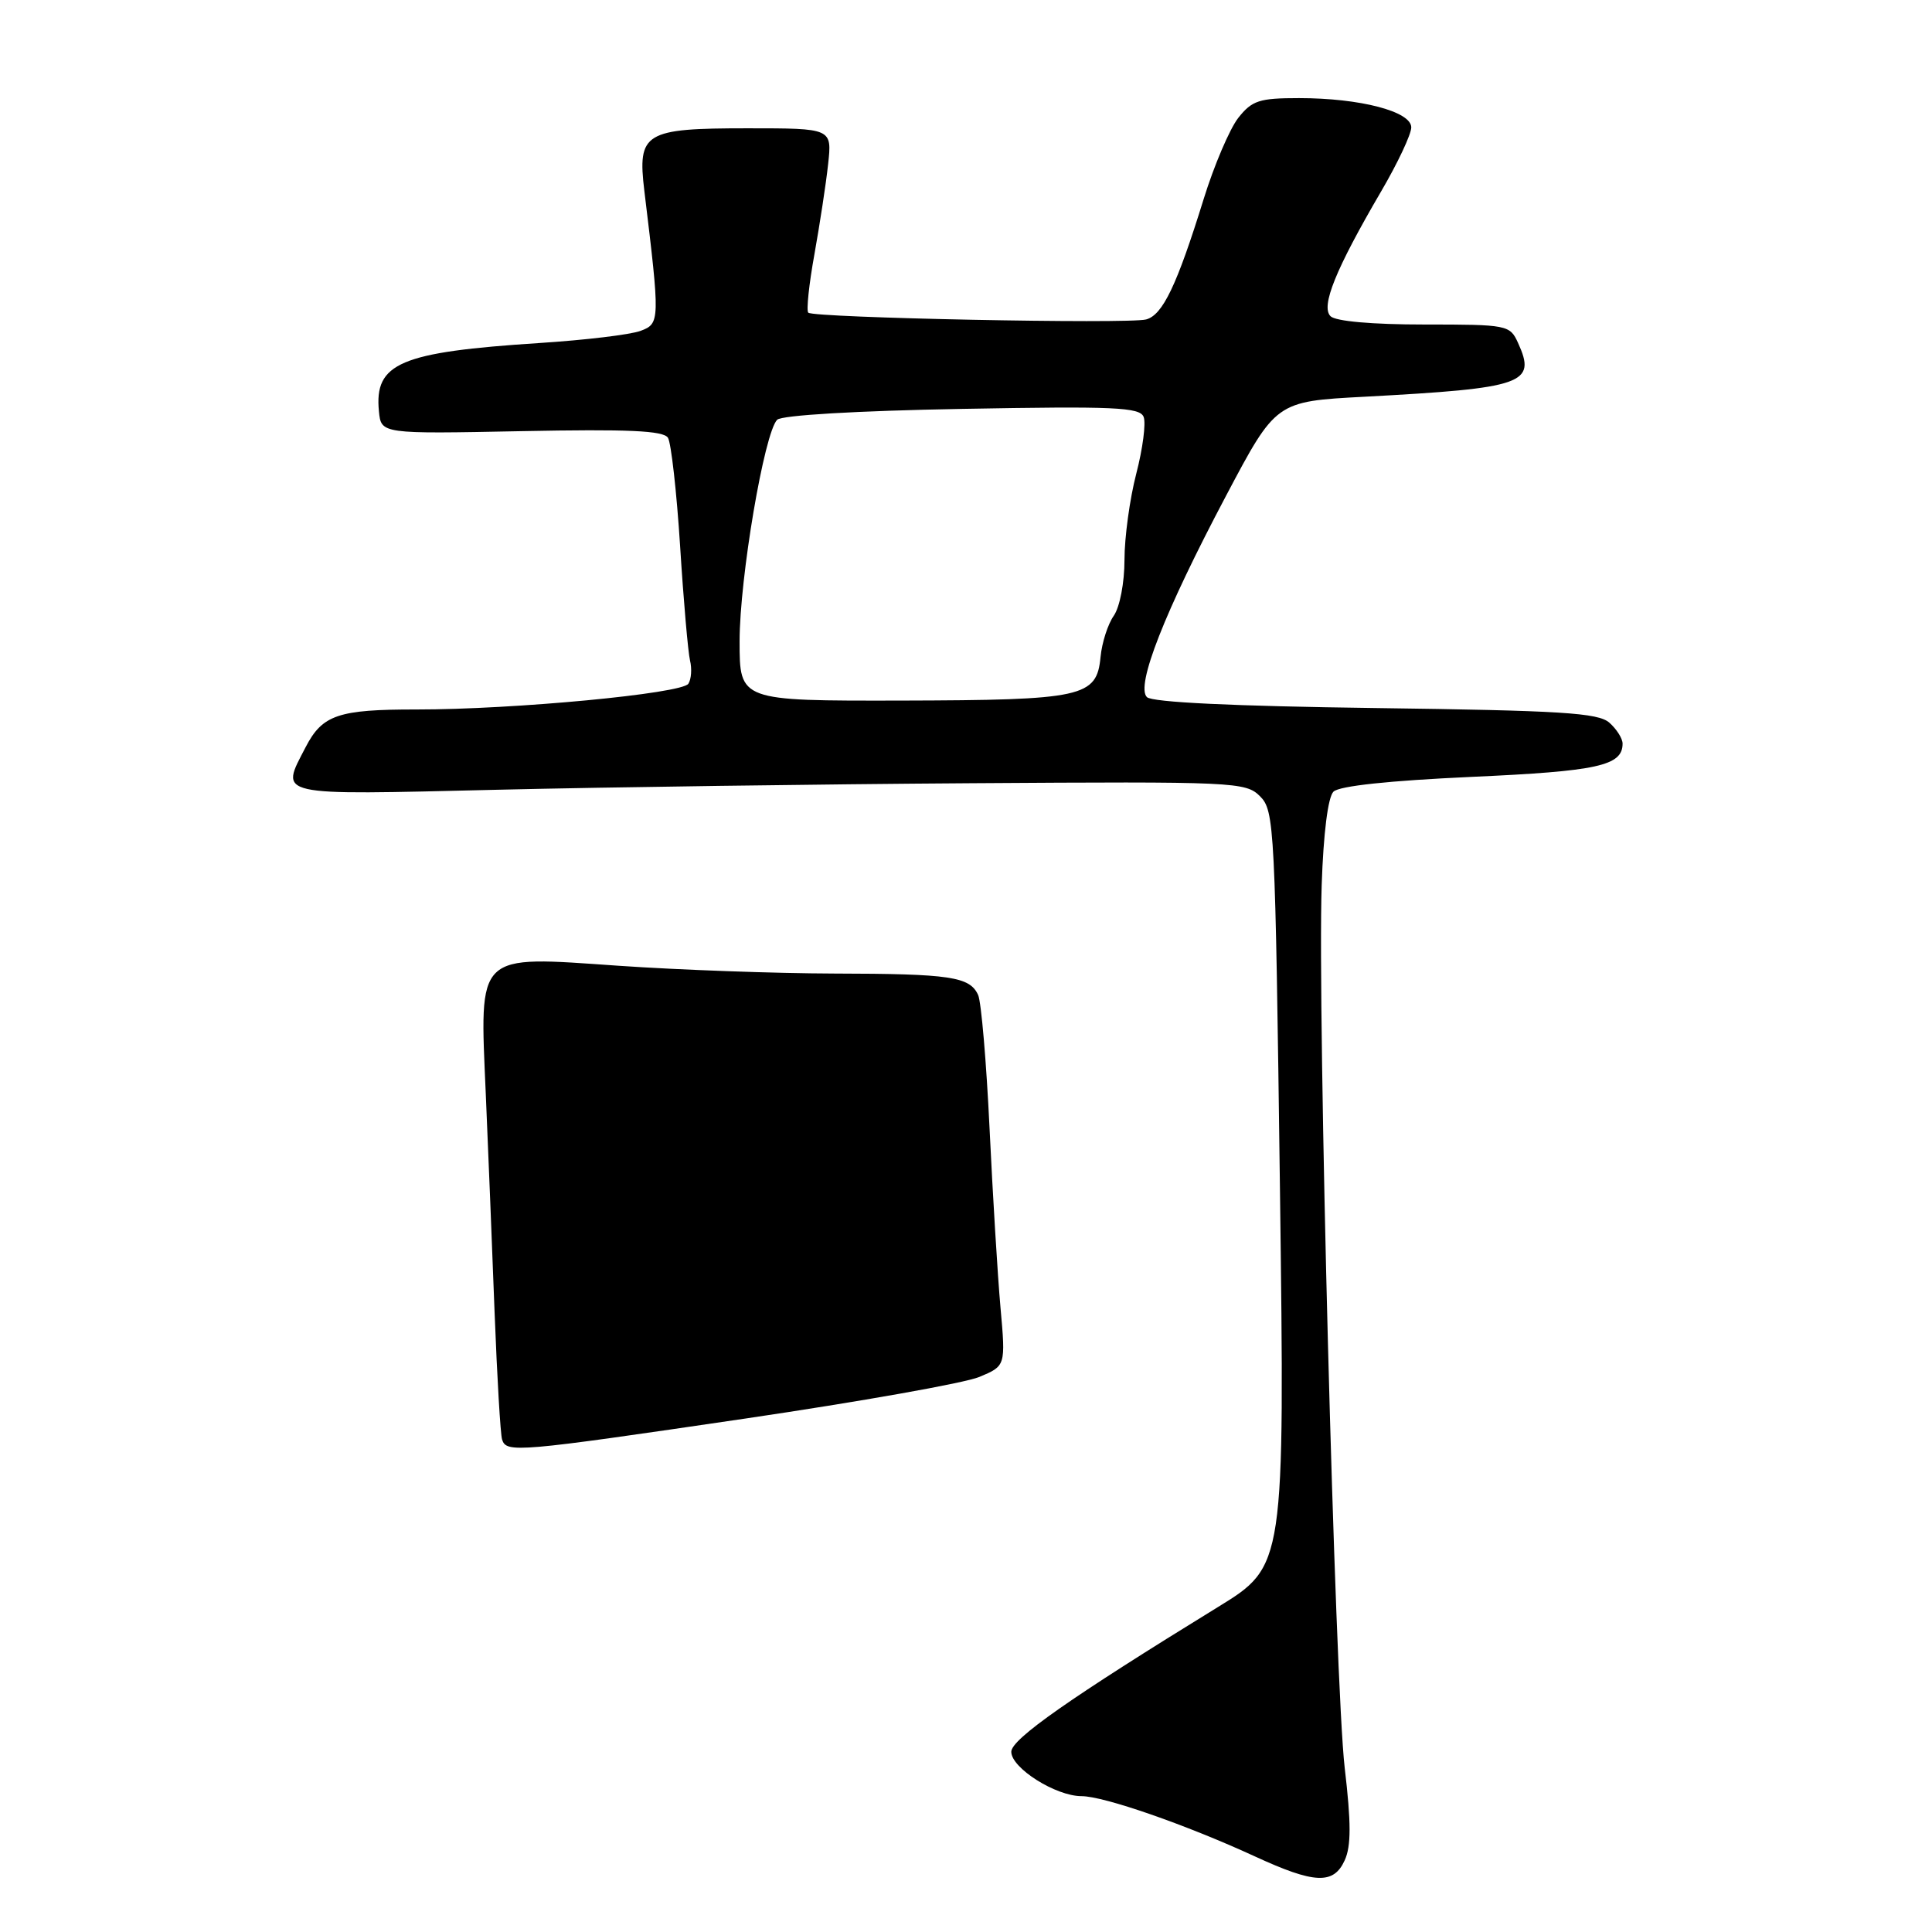 <?xml version="1.0" encoding="UTF-8" standalone="no"?>
<!DOCTYPE svg PUBLIC "-//W3C//DTD SVG 1.1//EN" "http://www.w3.org/Graphics/SVG/1.1/DTD/svg11.dtd" >
<svg xmlns="http://www.w3.org/2000/svg" xmlns:xlink="http://www.w3.org/1999/xlink" version="1.1" viewBox="0 0 256 256">
 <g >
 <path fill="currentColor"
d=" M 178.18 246.50 C 179.04 244.63 179.04 241.54 178.18 234.25 C 176.89 223.13 174.56 134.22 175.13 117.30 C 175.36 110.42 175.96 105.63 176.69 104.90 C 177.46 104.14 184.05 103.44 194.99 102.94 C 211.73 102.19 215.00 101.47 215.00 98.53 C 215.00 97.86 214.21 96.61 213.25 95.76 C 211.78 94.45 206.88 94.15 182.27 93.82 C 163.39 93.57 152.66 93.06 151.97 92.37 C 150.47 90.87 154.31 81.09 162.45 65.71 C 169.07 53.19 169.07 53.19 180.79 52.57 C 201.96 51.43 203.62 50.85 201.15 45.44 C 200.07 43.06 199.75 43.00 188.72 43.00 C 181.82 43.00 176.97 42.57 176.30 41.90 C 174.99 40.59 176.97 35.69 182.99 25.39 C 185.20 21.62 187.00 17.79 187.00 16.88 C 187.00 14.77 180.23 13.00 172.13 13.00 C 166.86 13.00 165.90 13.31 164.07 15.63 C 162.94 17.08 160.87 21.92 159.49 26.38 C 155.94 37.83 154.06 41.75 151.86 42.33 C 149.48 42.95 107.78 42.12 107.10 41.43 C 106.83 41.16 107.19 37.69 107.91 33.72 C 108.62 29.75 109.45 24.36 109.73 21.75 C 110.25 17.00 110.25 17.00 99.06 17.00 C 85.38 17.00 84.45 17.56 85.38 25.30 C 87.47 42.52 87.46 42.88 84.88 43.84 C 83.57 44.34 77.55 45.06 71.50 45.45 C 53.01 46.65 49.58 48.11 50.21 54.50 C 50.50 57.50 50.50 57.50 69.12 57.13 C 83.26 56.85 87.92 57.06 88.51 58.01 C 88.93 58.70 89.66 65.16 90.12 72.38 C 90.57 79.60 91.17 86.40 91.43 87.51 C 91.70 88.61 91.60 90.01 91.21 90.60 C 90.35 91.91 68.10 94.02 55.18 94.01 C 44.83 94.00 42.72 94.72 40.51 98.98 C 37.10 105.57 36.12 105.35 65.75 104.65 C 80.46 104.30 108.81 103.91 128.74 103.78 C 163.70 103.55 165.06 103.61 166.97 105.52 C 168.87 107.43 168.97 109.46 169.60 157.50 C 170.24 207.50 170.24 207.50 161.37 212.95 C 141.80 224.98 134.00 230.44 134.00 232.12 C 134.00 234.28 139.90 238.00 143.31 238.00 C 146.27 238.00 157.17 241.79 166.25 245.97 C 174.19 249.63 176.71 249.74 178.18 246.50 Z  M 98.80 187.96 C 113.91 185.73 127.85 183.26 129.77 182.45 C 133.26 180.99 133.26 180.99 132.57 173.25 C 132.19 168.99 131.54 158.30 131.12 149.50 C 130.70 140.70 130.02 132.76 129.61 131.85 C 128.51 129.41 125.94 129.03 110.50 129.00 C 102.80 128.98 89.97 128.52 82.00 127.97 C 62.92 126.65 63.55 126.04 64.37 144.99 C 64.69 152.42 65.22 165.47 65.54 174.00 C 65.87 182.53 66.31 190.06 66.53 190.75 C 67.11 192.54 68.40 192.43 98.80 187.96 Z  M 98.00 84.97 C 98.00 76.60 101.27 57.33 102.98 55.62 C 103.58 55.02 113.51 54.43 127.48 54.18 C 147.71 53.81 151.05 53.96 151.54 55.25 C 151.86 56.08 151.42 59.46 150.56 62.77 C 149.70 66.08 149.00 71.21 149.00 74.17 C 149.00 77.21 148.38 80.44 147.58 81.59 C 146.80 82.70 146.01 85.15 145.83 87.04 C 145.32 92.38 143.53 92.77 119.40 92.83 C 98.00 92.87 98.00 92.87 98.00 84.97 Z "/>
</g>
</svg>